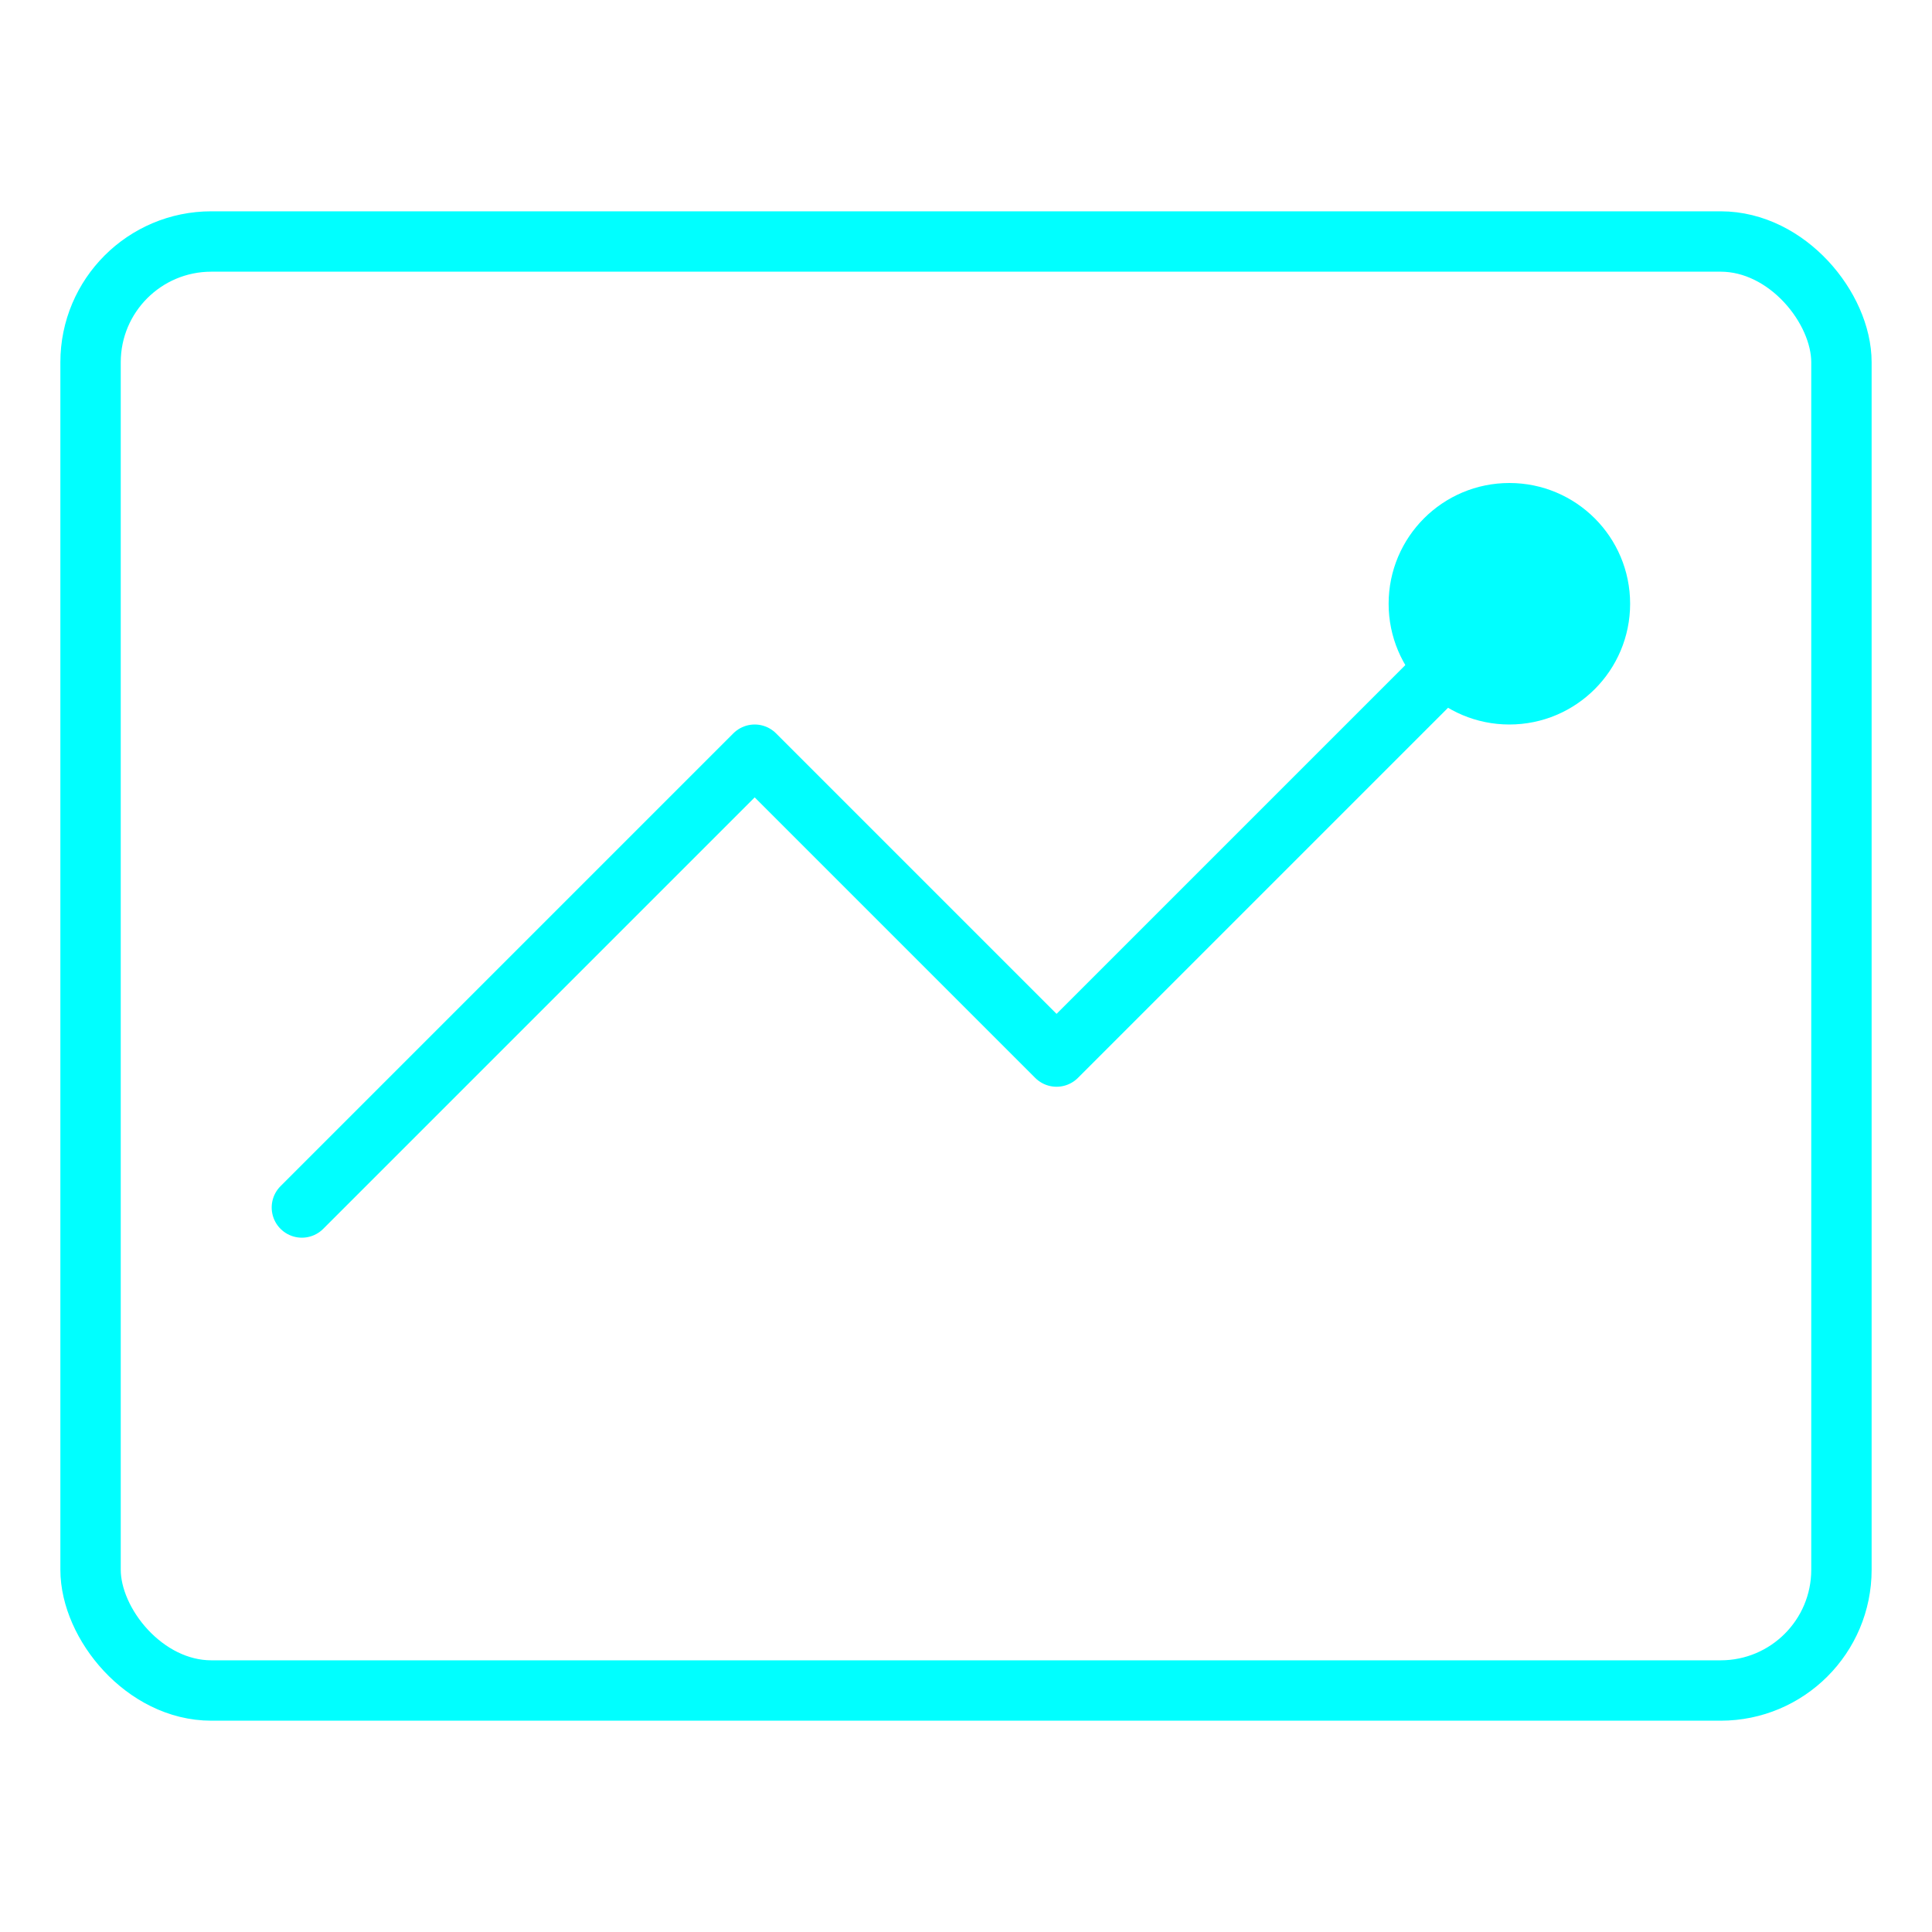 <svg xmlns="http://www.w3.org/2000/svg" width="64" height="64" fill="none" stroke="#00FFFF" stroke-width="2" stroke-linecap="round" stroke-linejoin="round">
  <rect x="3" y="8" width="58" height="48" rx="4" ry="4" />
  <polyline points="10,40 25,25 35,35 50,20" />
  <circle cx="50" cy="20" r="3" fill="#00FFFF" />
</svg>
